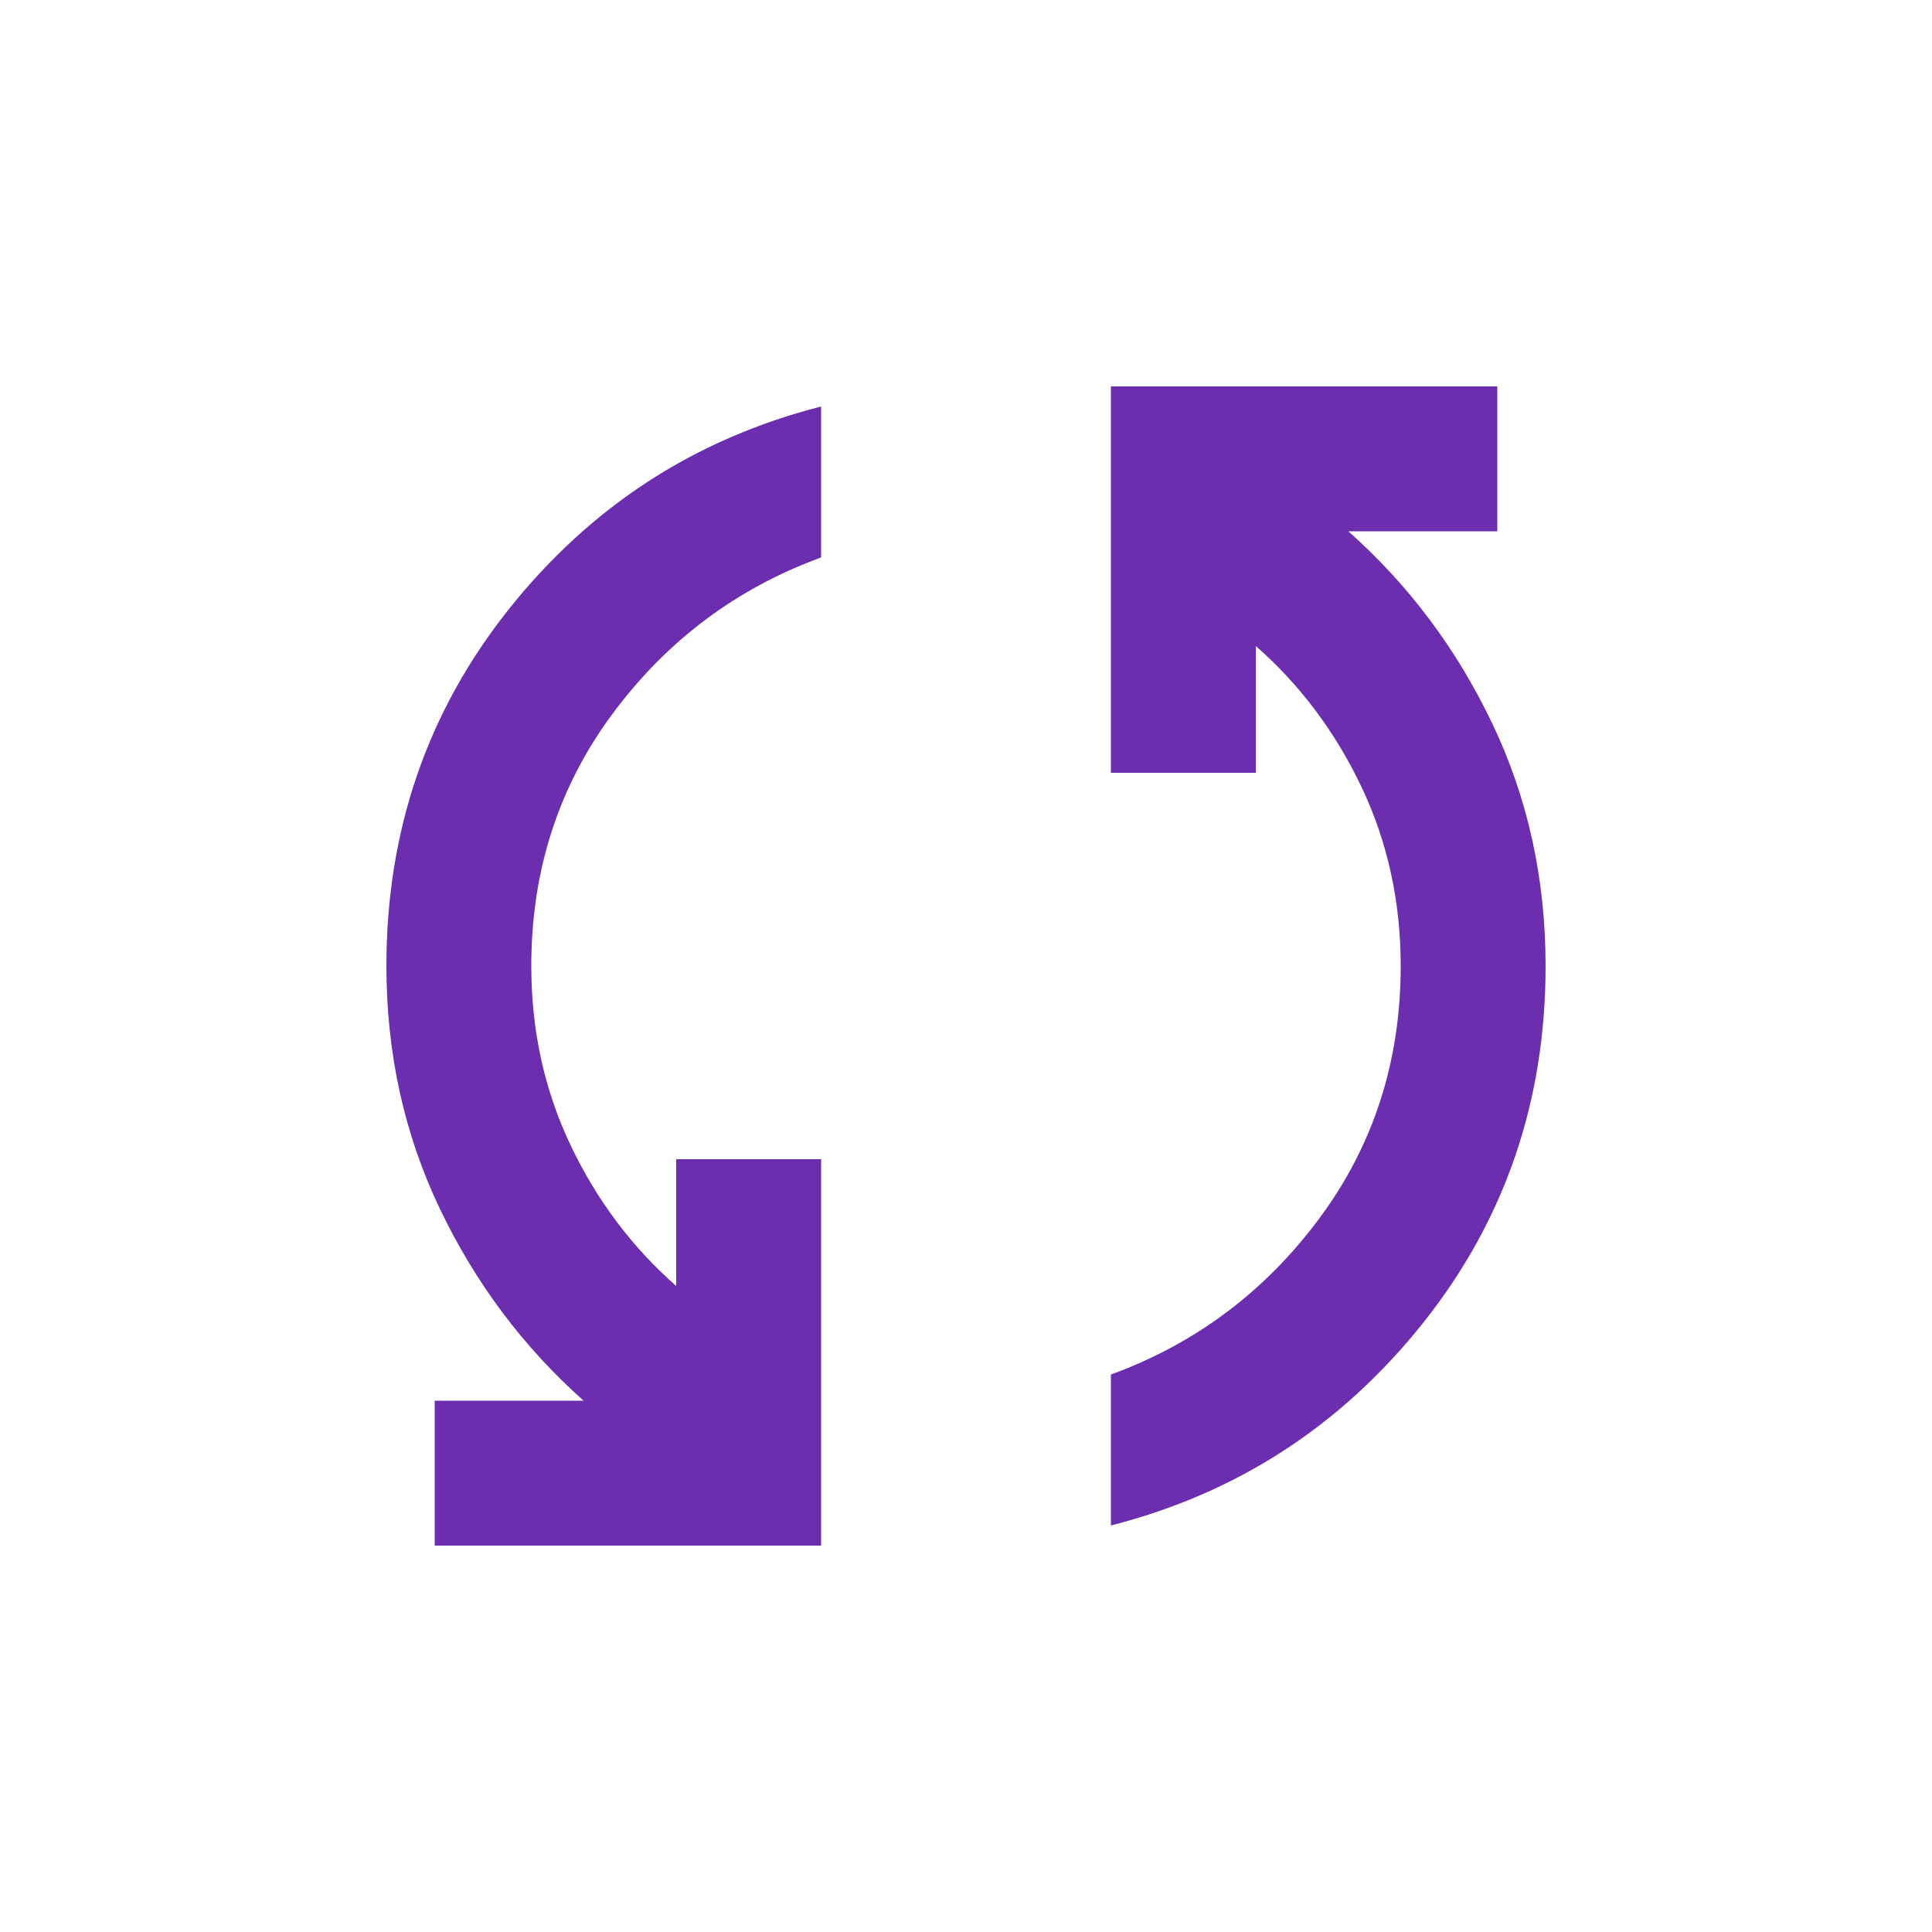 <svg xmlns="http://www.w3.org/2000/svg" height="20px" viewBox="0 -960 960 960" width="20px" fill="#6c2eae"><path d="M216-192v-72h74q-45-40-71.5-95.5T192-480q0-101 61-177.5T408-758v75q-63 23-103.5 77.5T264-480q0 48 19.5 89t52.5 70v-63h72v192H216Zm336-10v-75q63-23 103.5-77.5T696-480q0-48-19.5-89T624-639v63h-72v-192h192v72h-74q45 40 71.5 95.5T768-480q0 101-61 177.5T552-202Z"/></svg>